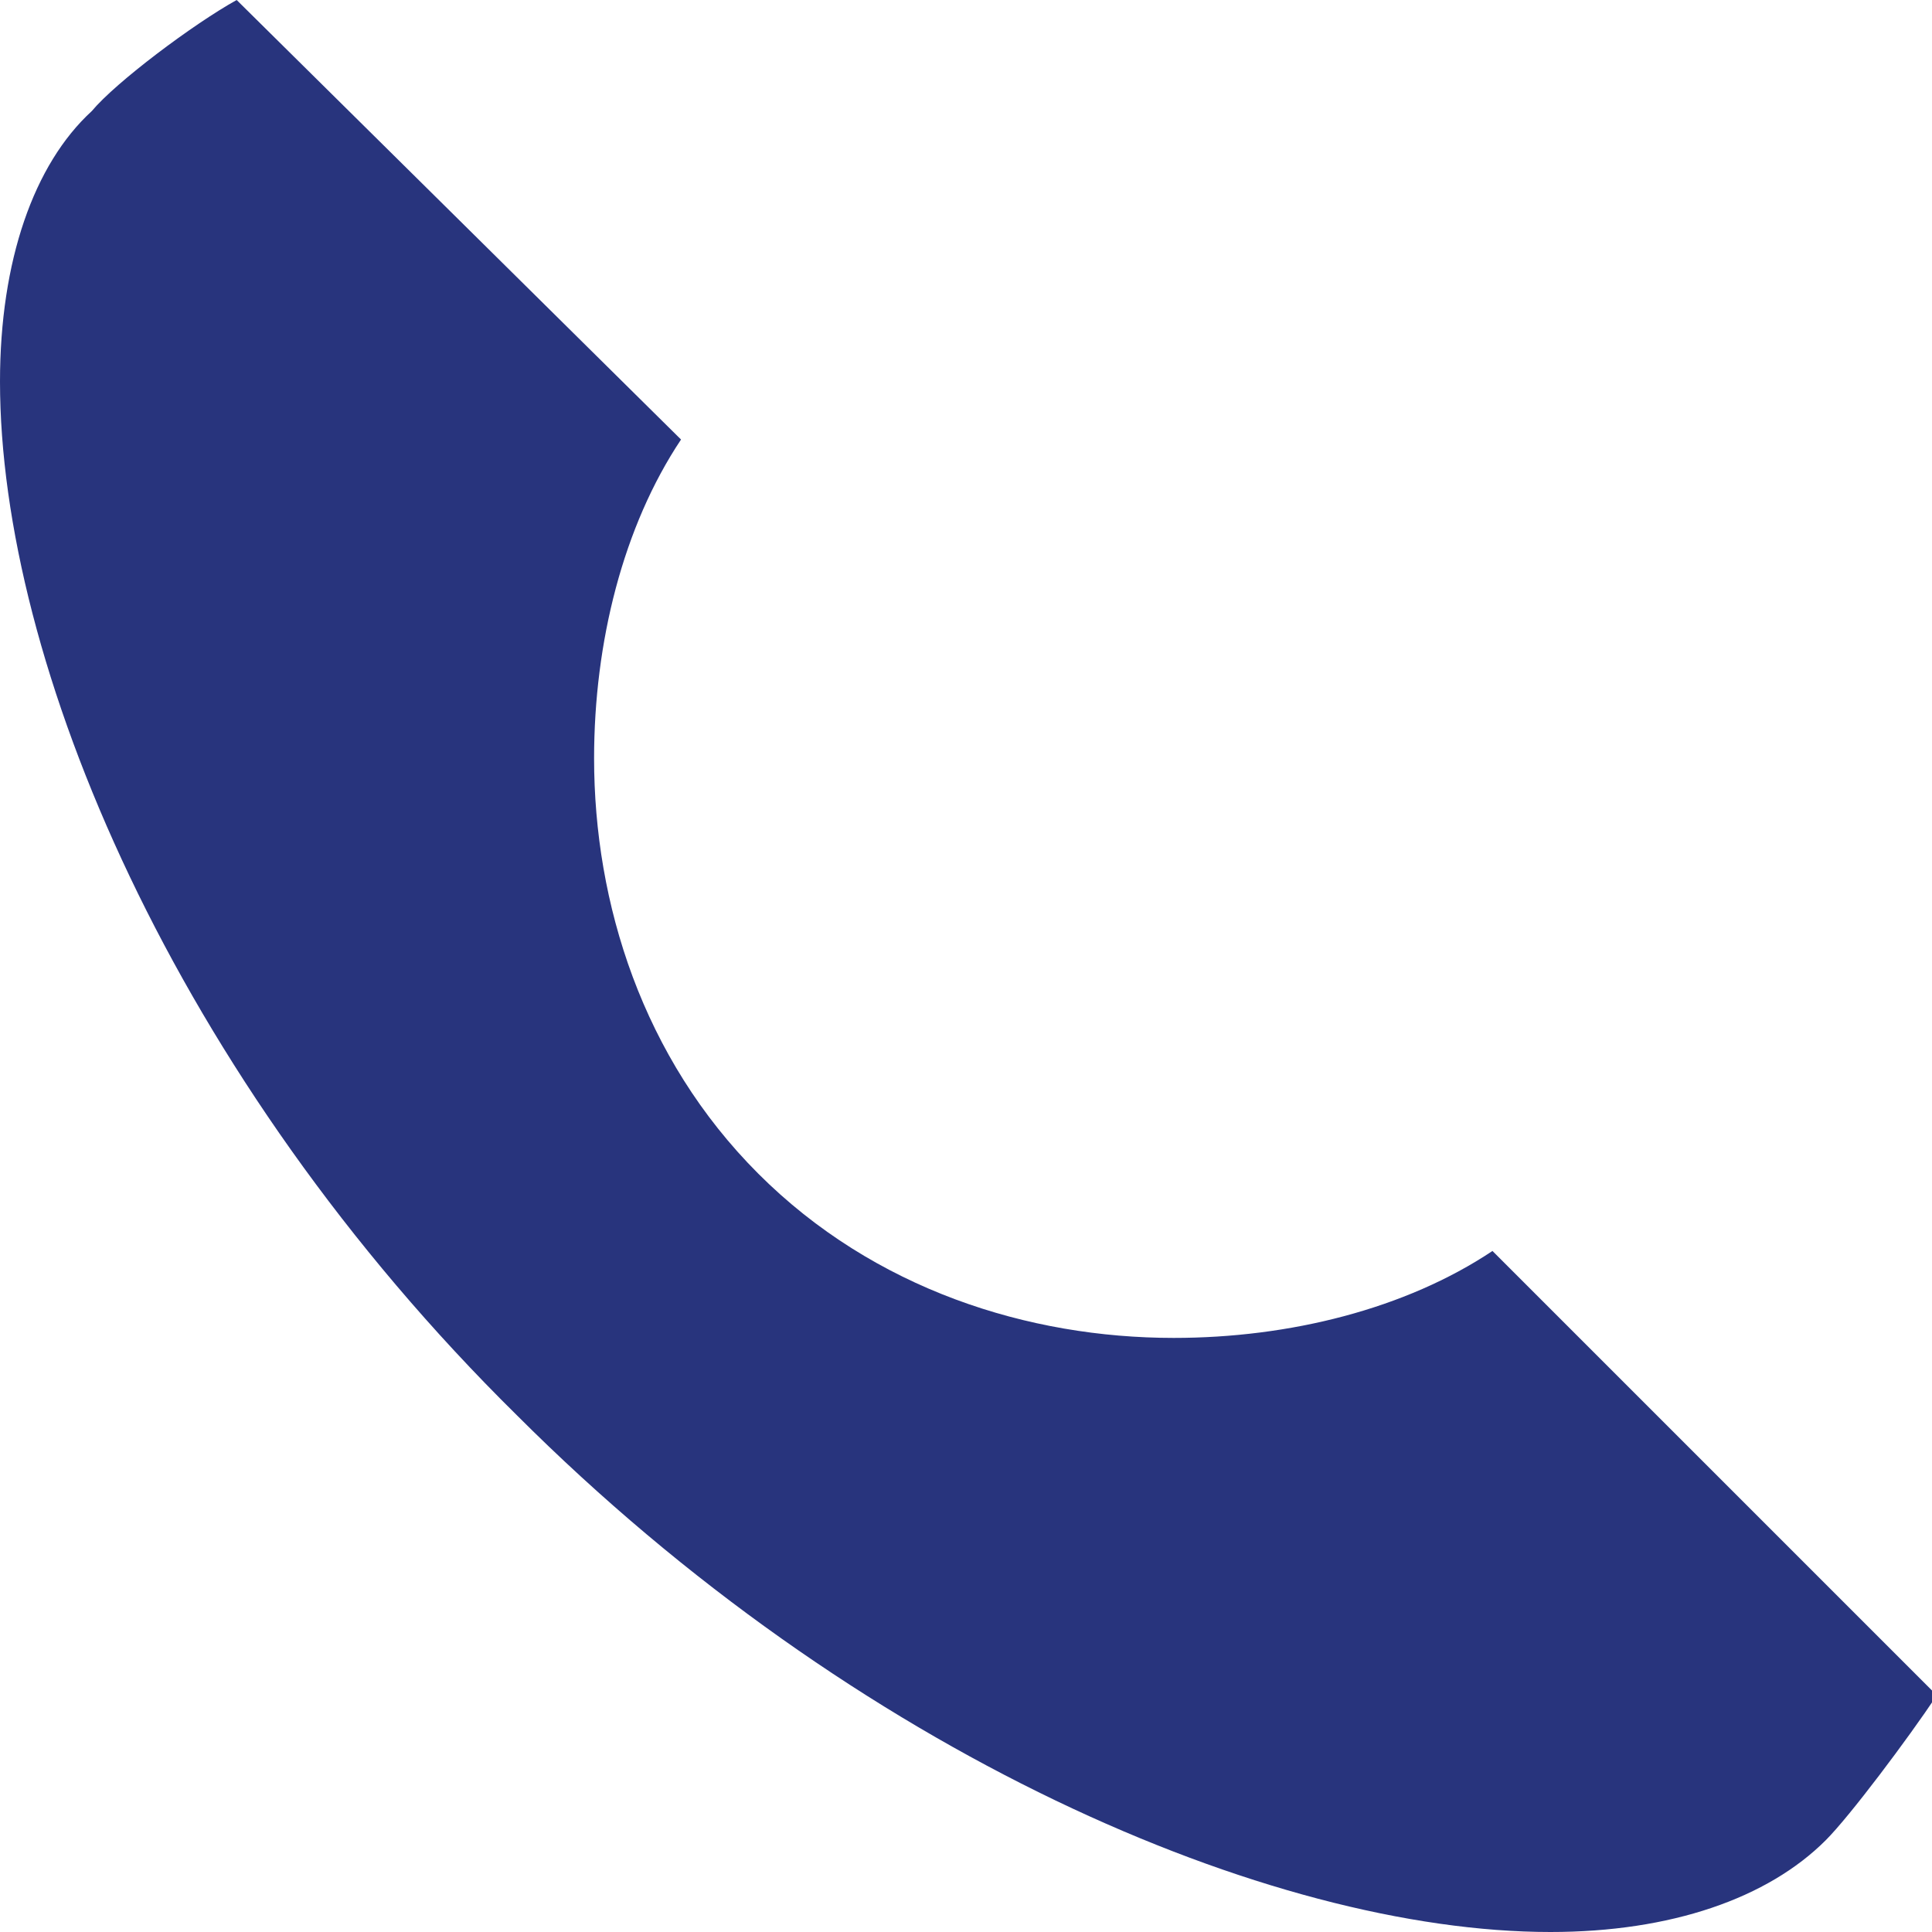 <?xml version="1.0" encoding="utf-8"?>
<!-- Generator: Adobe Illustrator 27.5.0, SVG Export Plug-In . SVG Version: 6.00 Build 0)  -->
<svg version="1.1" id="Ebene_1" xmlns="http://www.w3.org/2000/svg" xmlns:xlink="http://www.w3.org/1999/xlink" x="0px" y="0px"
	 width="40px" height="40px" viewBox="0 0 40 40" style="enable-background:new 0 0 40 40;" xml:space="preserve">
<style type="text/css">
	.st0{fill:#28347D;}
</style>
<g>
	<g>
		<path class="st0" d="M1.9,2.3C0.7,3.4,0,5.4,0,7.9l0,0c0,5.8,3.6,14.4,10.7,21.4l0,0c7,7,15.6,10.7,21.4,10.7l0,0
			c2.5,0,4.5-0.7,5.7-1.9l0,0c0.5-0.5,1.7-2.1,2.3-3l0,0l-9.2-9.2c-1.8,1.2-4.2,1.8-6.6,1.8l0,0c-3,0-6.2-1-8.6-3.4l0,0
			c-2.4-2.4-3.4-5.6-3.4-8.6l0,0c0-2.4,0.6-4.8,1.8-6.6l0,0L4.9,0C4,0.5,2.4,1.7,1.9,2.3L1.9,2.3z"/>
	</g>
</g>
</svg>

